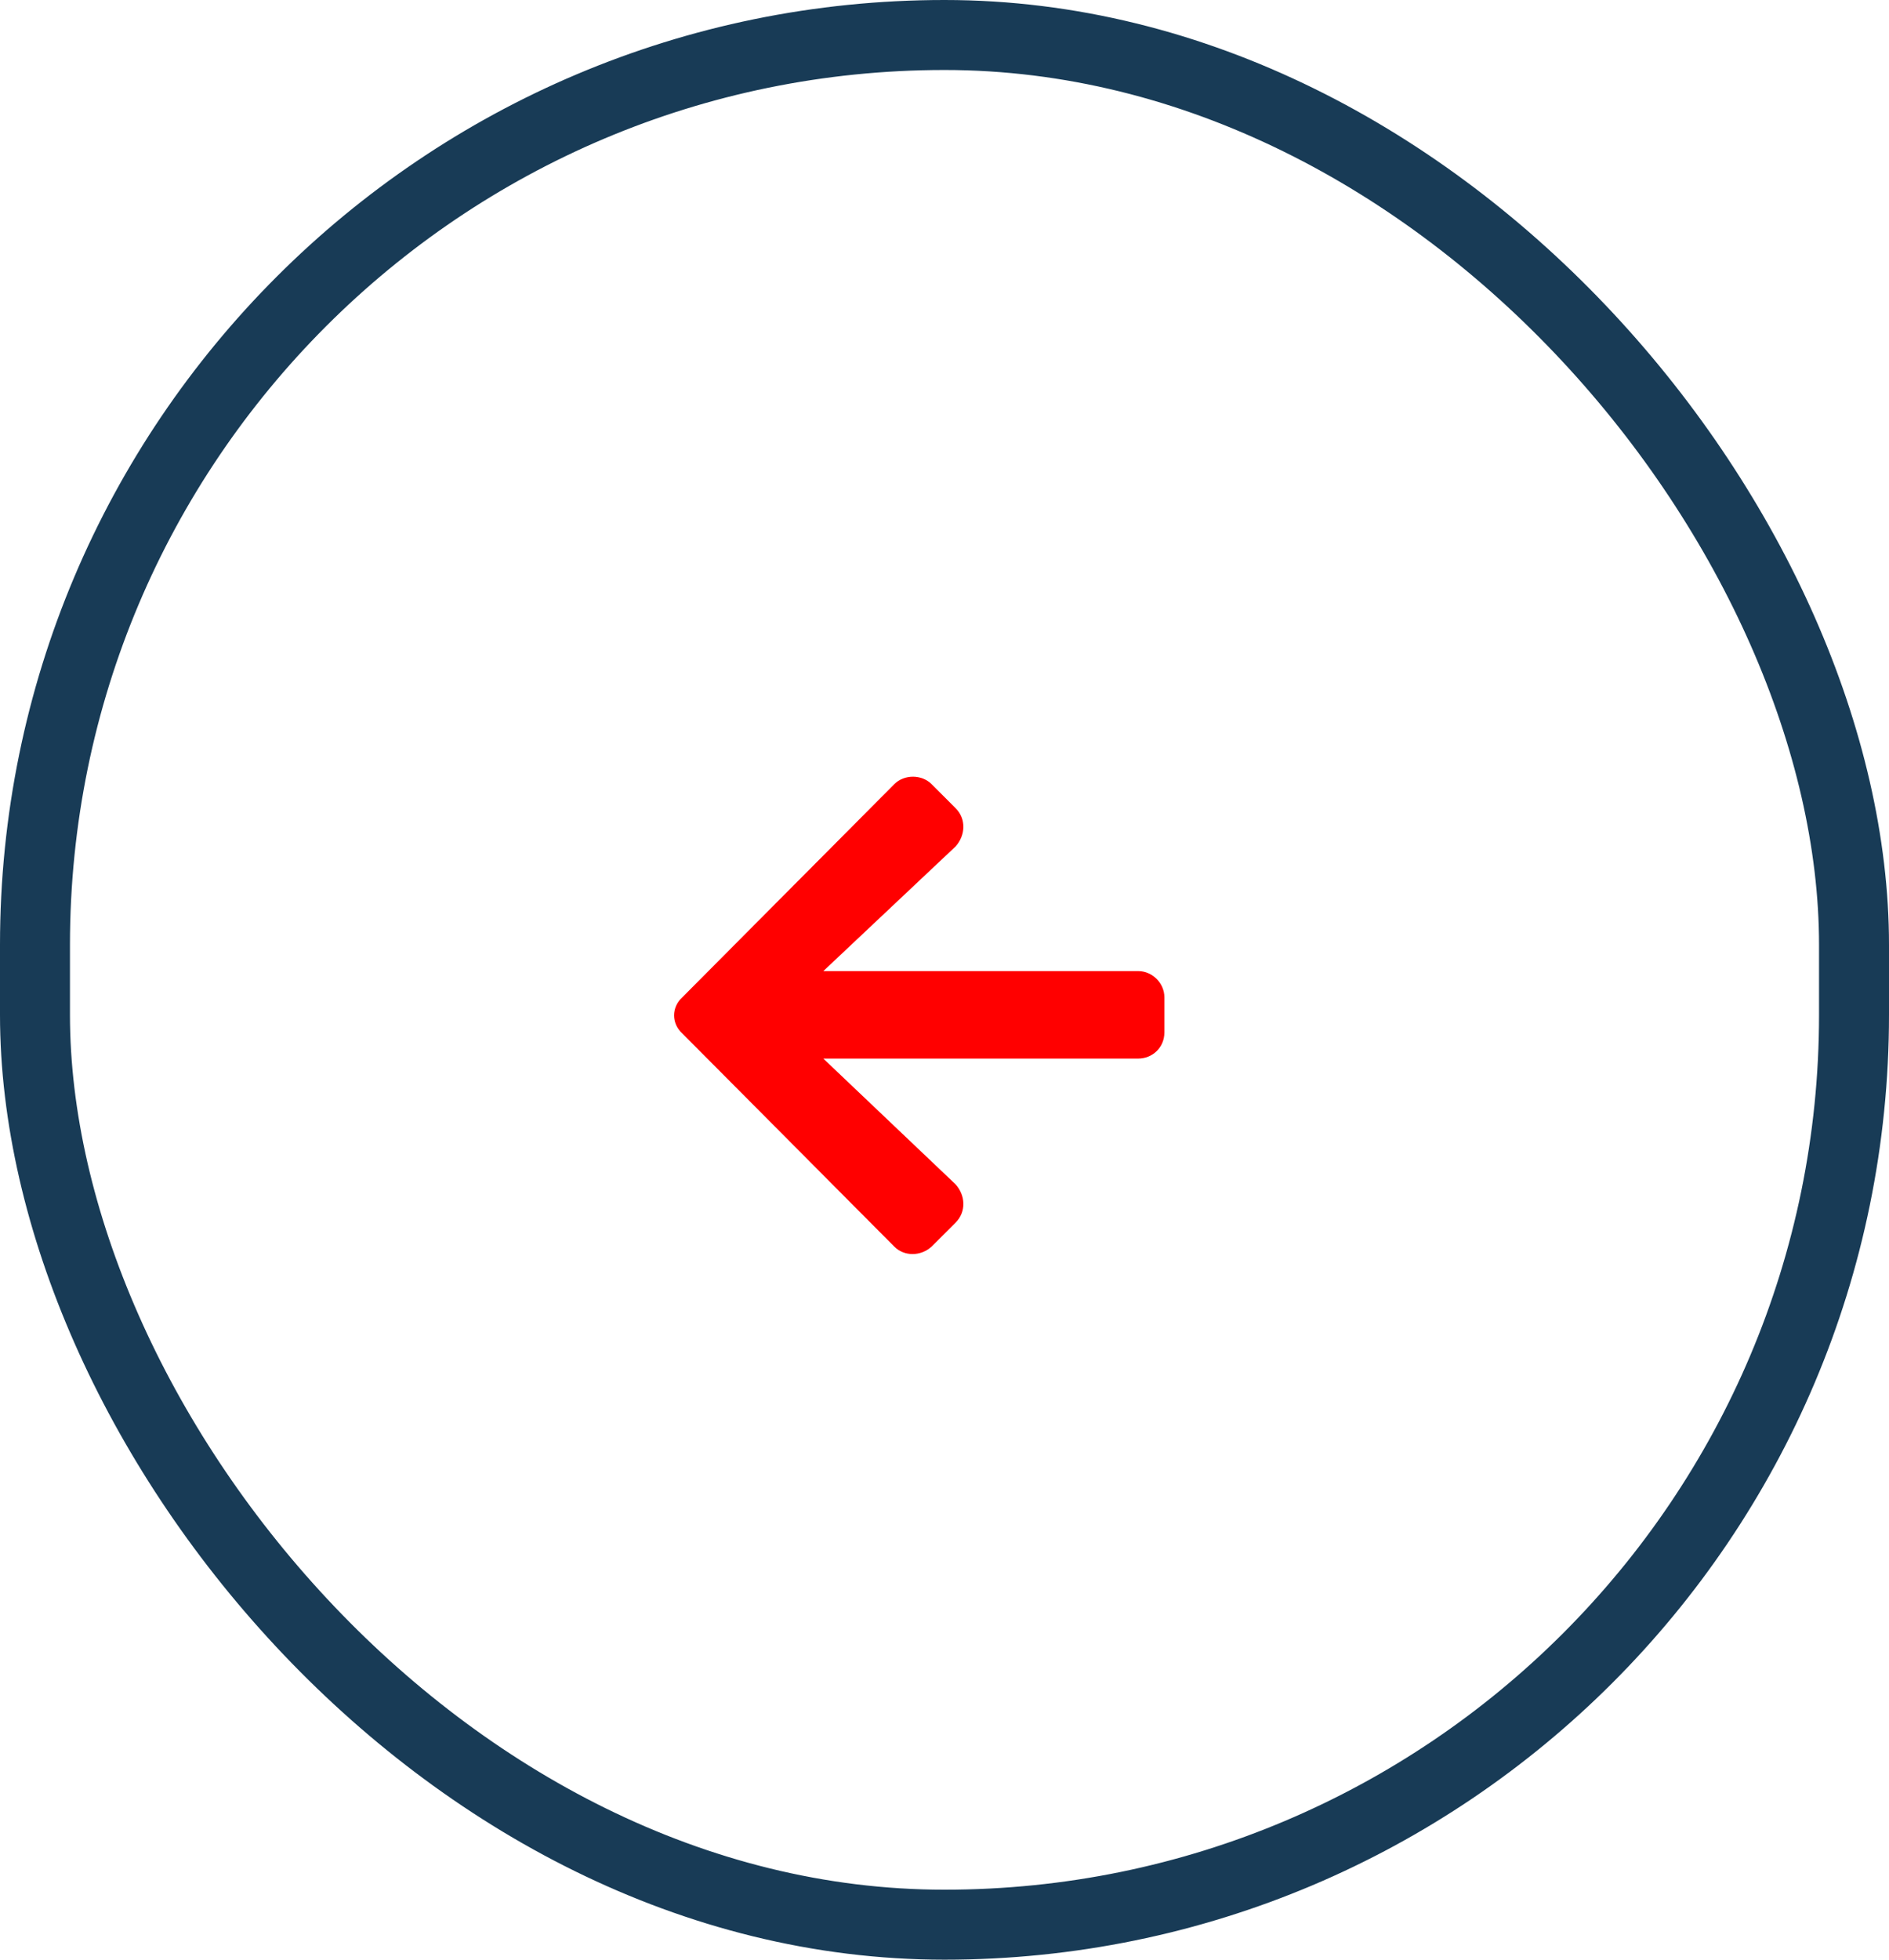 <svg width="54" height="56" viewBox="0 0 54 56" fill="none" xmlns="http://www.w3.org/2000/svg">
<rect x="1" y="1" width="52" height="54" rx="26" stroke="#183B56" stroke-width="2"/>
<path d="M27.317 34.938C27.629 34.625 27.598 34.156 27.317 33.844L23.536 30.25H32.536C32.942 30.25 33.286 29.938 33.286 29.5V28.5C33.286 28.094 32.942 27.75 32.536 27.75H23.536L27.317 24.188C27.598 23.875 27.629 23.406 27.317 23.094L26.629 22.406C26.348 22.125 25.848 22.125 25.567 22.406L19.504 28.5C19.192 28.781 19.192 29.25 19.504 29.531L25.567 35.625C25.848 35.906 26.317 35.906 26.629 35.625L27.317 34.938Z" fill="#FF0000"/>
</svg>
